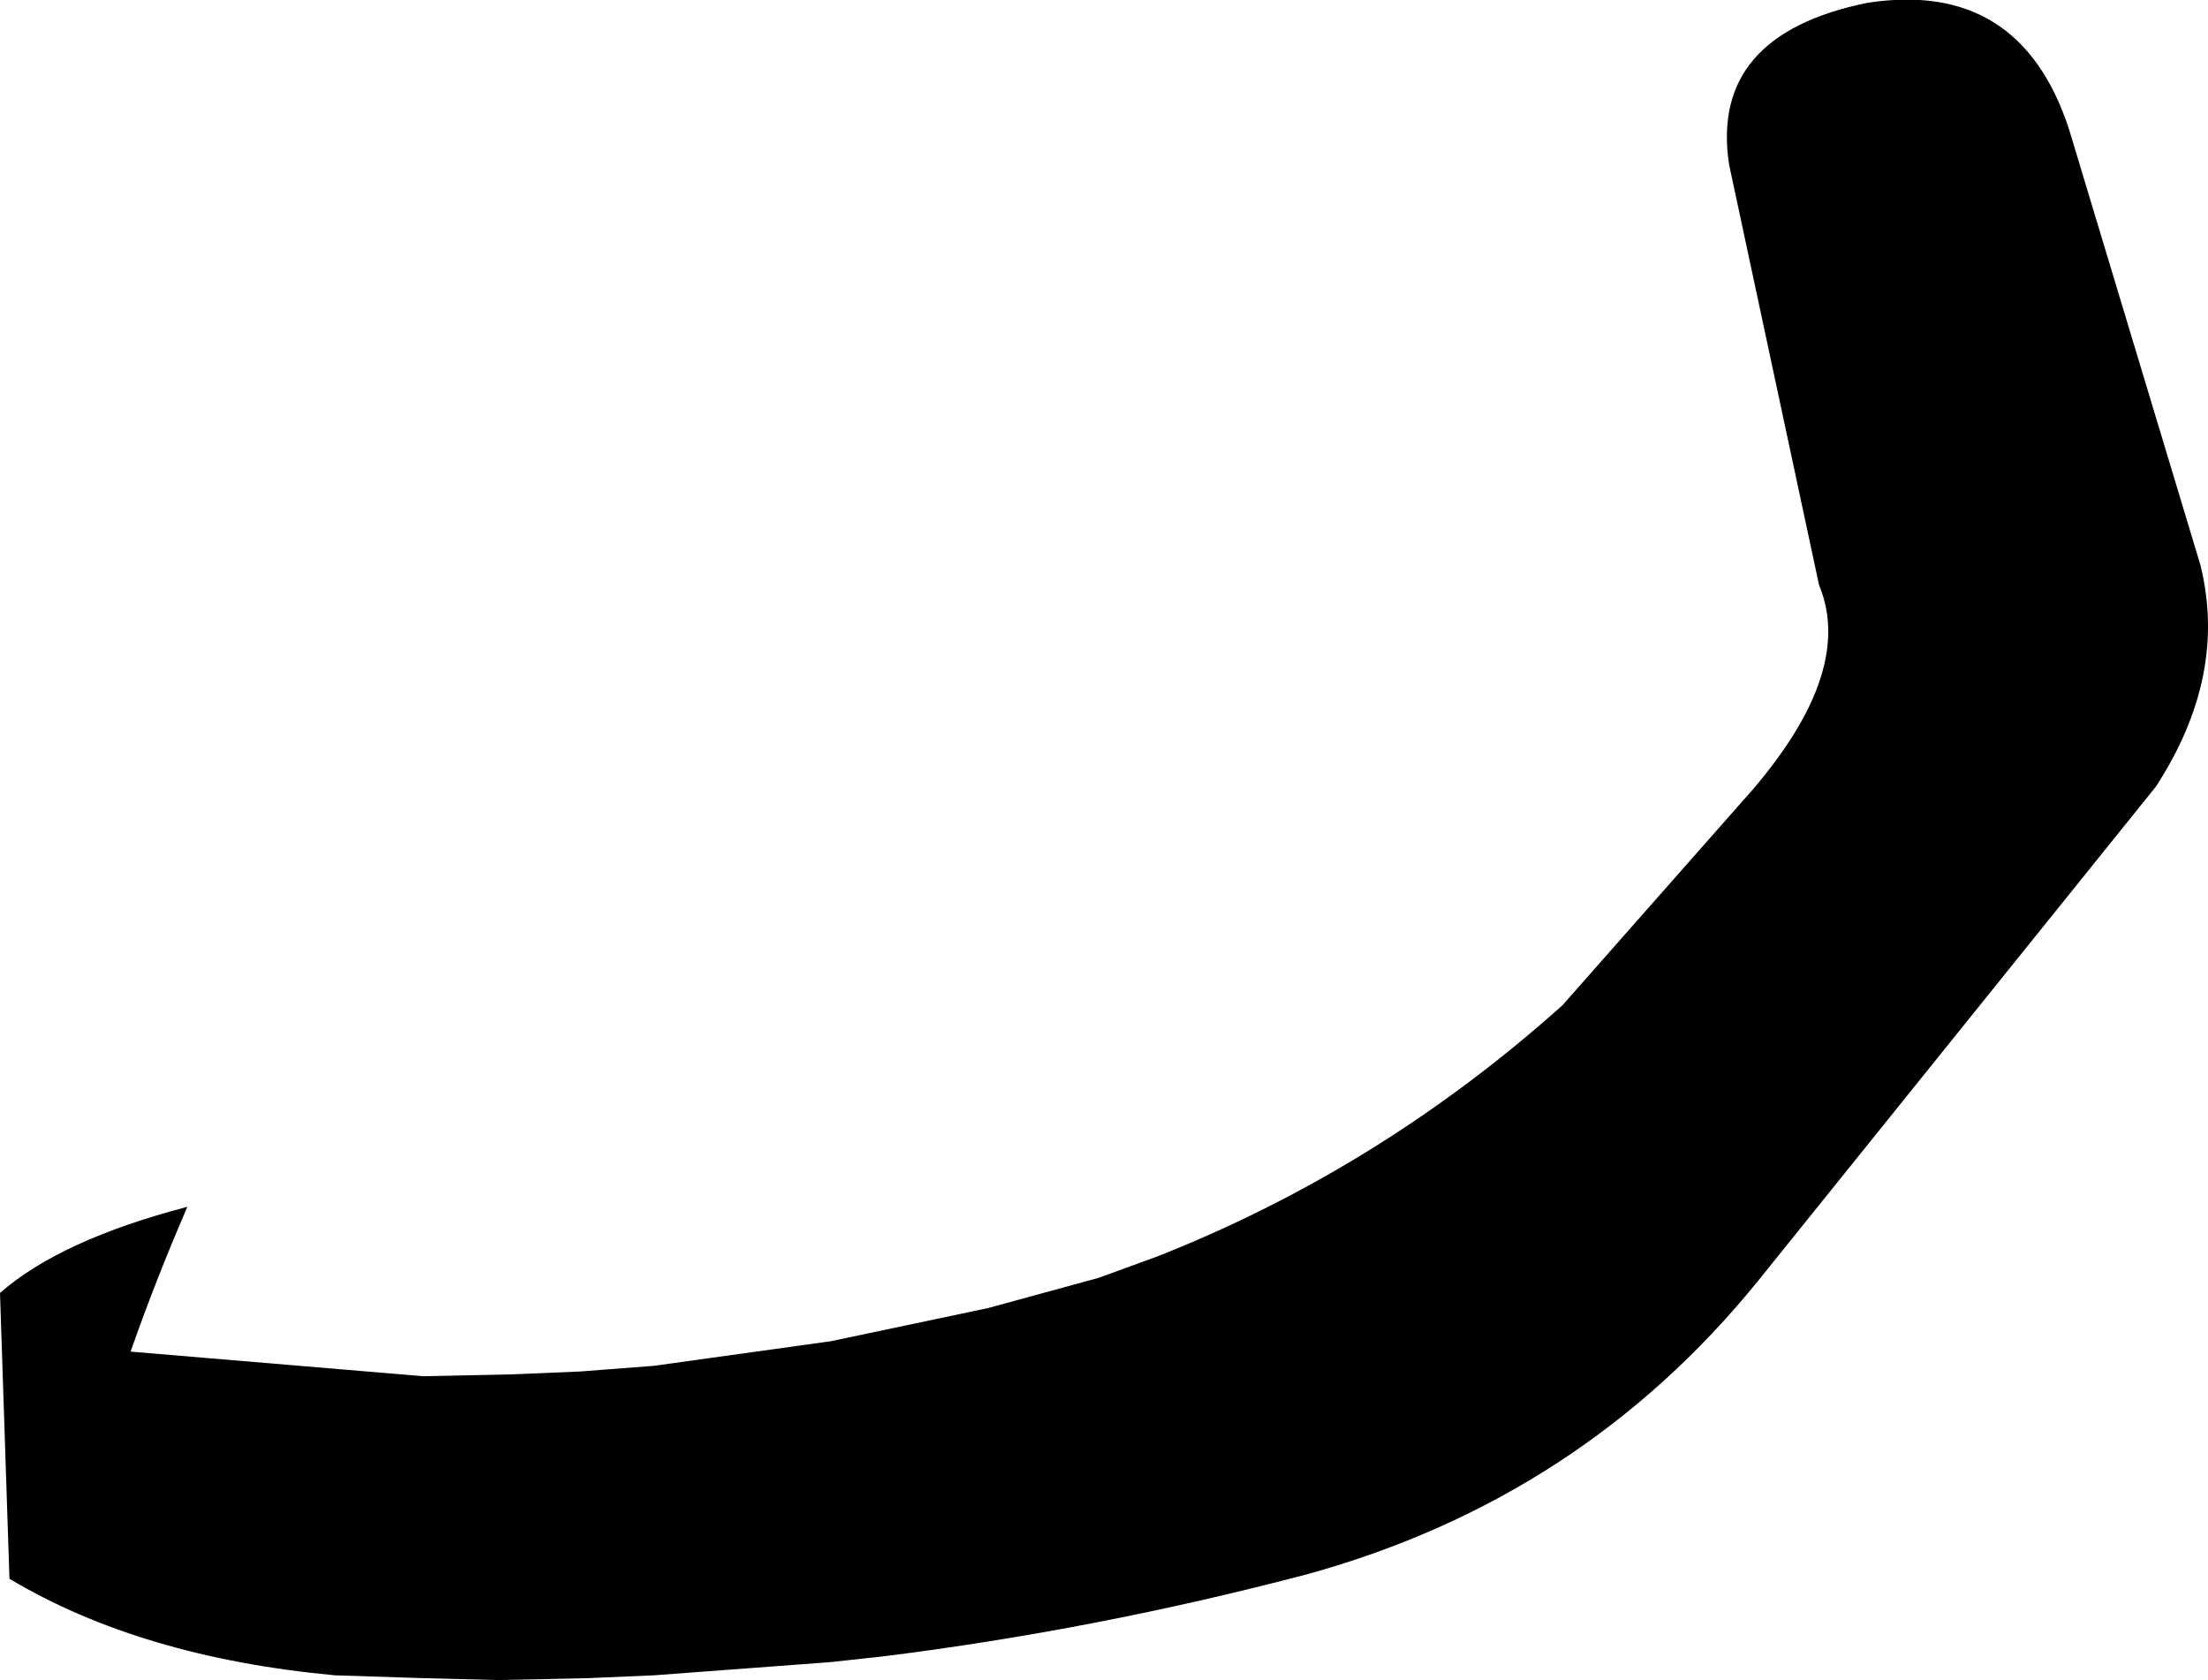 <?xml version="1.0" encoding="UTF-8" standalone="no"?>
<svg xmlns:xlink="http://www.w3.org/1999/xlink" height="88.75px" width="116.65px" xmlns="http://www.w3.org/2000/svg">
  <g transform="matrix(1.0, 0.0, 0.0, 1.0, -55.65, -97.35)">
    <path d="M171.9 127.2 Q173.35 133.05 169.55 138.9 L148.5 165.05 Q139.2 176.5 124.75 180.5 113.55 183.45 102.3 184.85 L99.55 185.15 90.2 185.85 86.7 186.0 84.4 186.05 81.95 186.1 78.0 186.0 73.35 185.85 Q63.1 184.9 56.15 180.75 L55.65 165.65 Q58.85 162.85 65.55 161.1 63.9 164.9 62.55 168.75 L78.0 170.05 82.75 169.95 86.3 169.8 90.2 169.5 99.55 168.2 107.85 166.45 113.7 164.85 116.85 163.7 Q128.6 159.05 138.2 150.45 L148.3 139.0 Q150.8 136.05 151.7 133.55 152.75 130.65 151.75 128.25 L147.0 106.05 Q145.95 99.2 154.3 97.5 162.35 96.25 164.95 104.15 L171.9 127.2" fill="#000000" fill-rule="evenodd" stroke="none"/>
  </g>
</svg>
